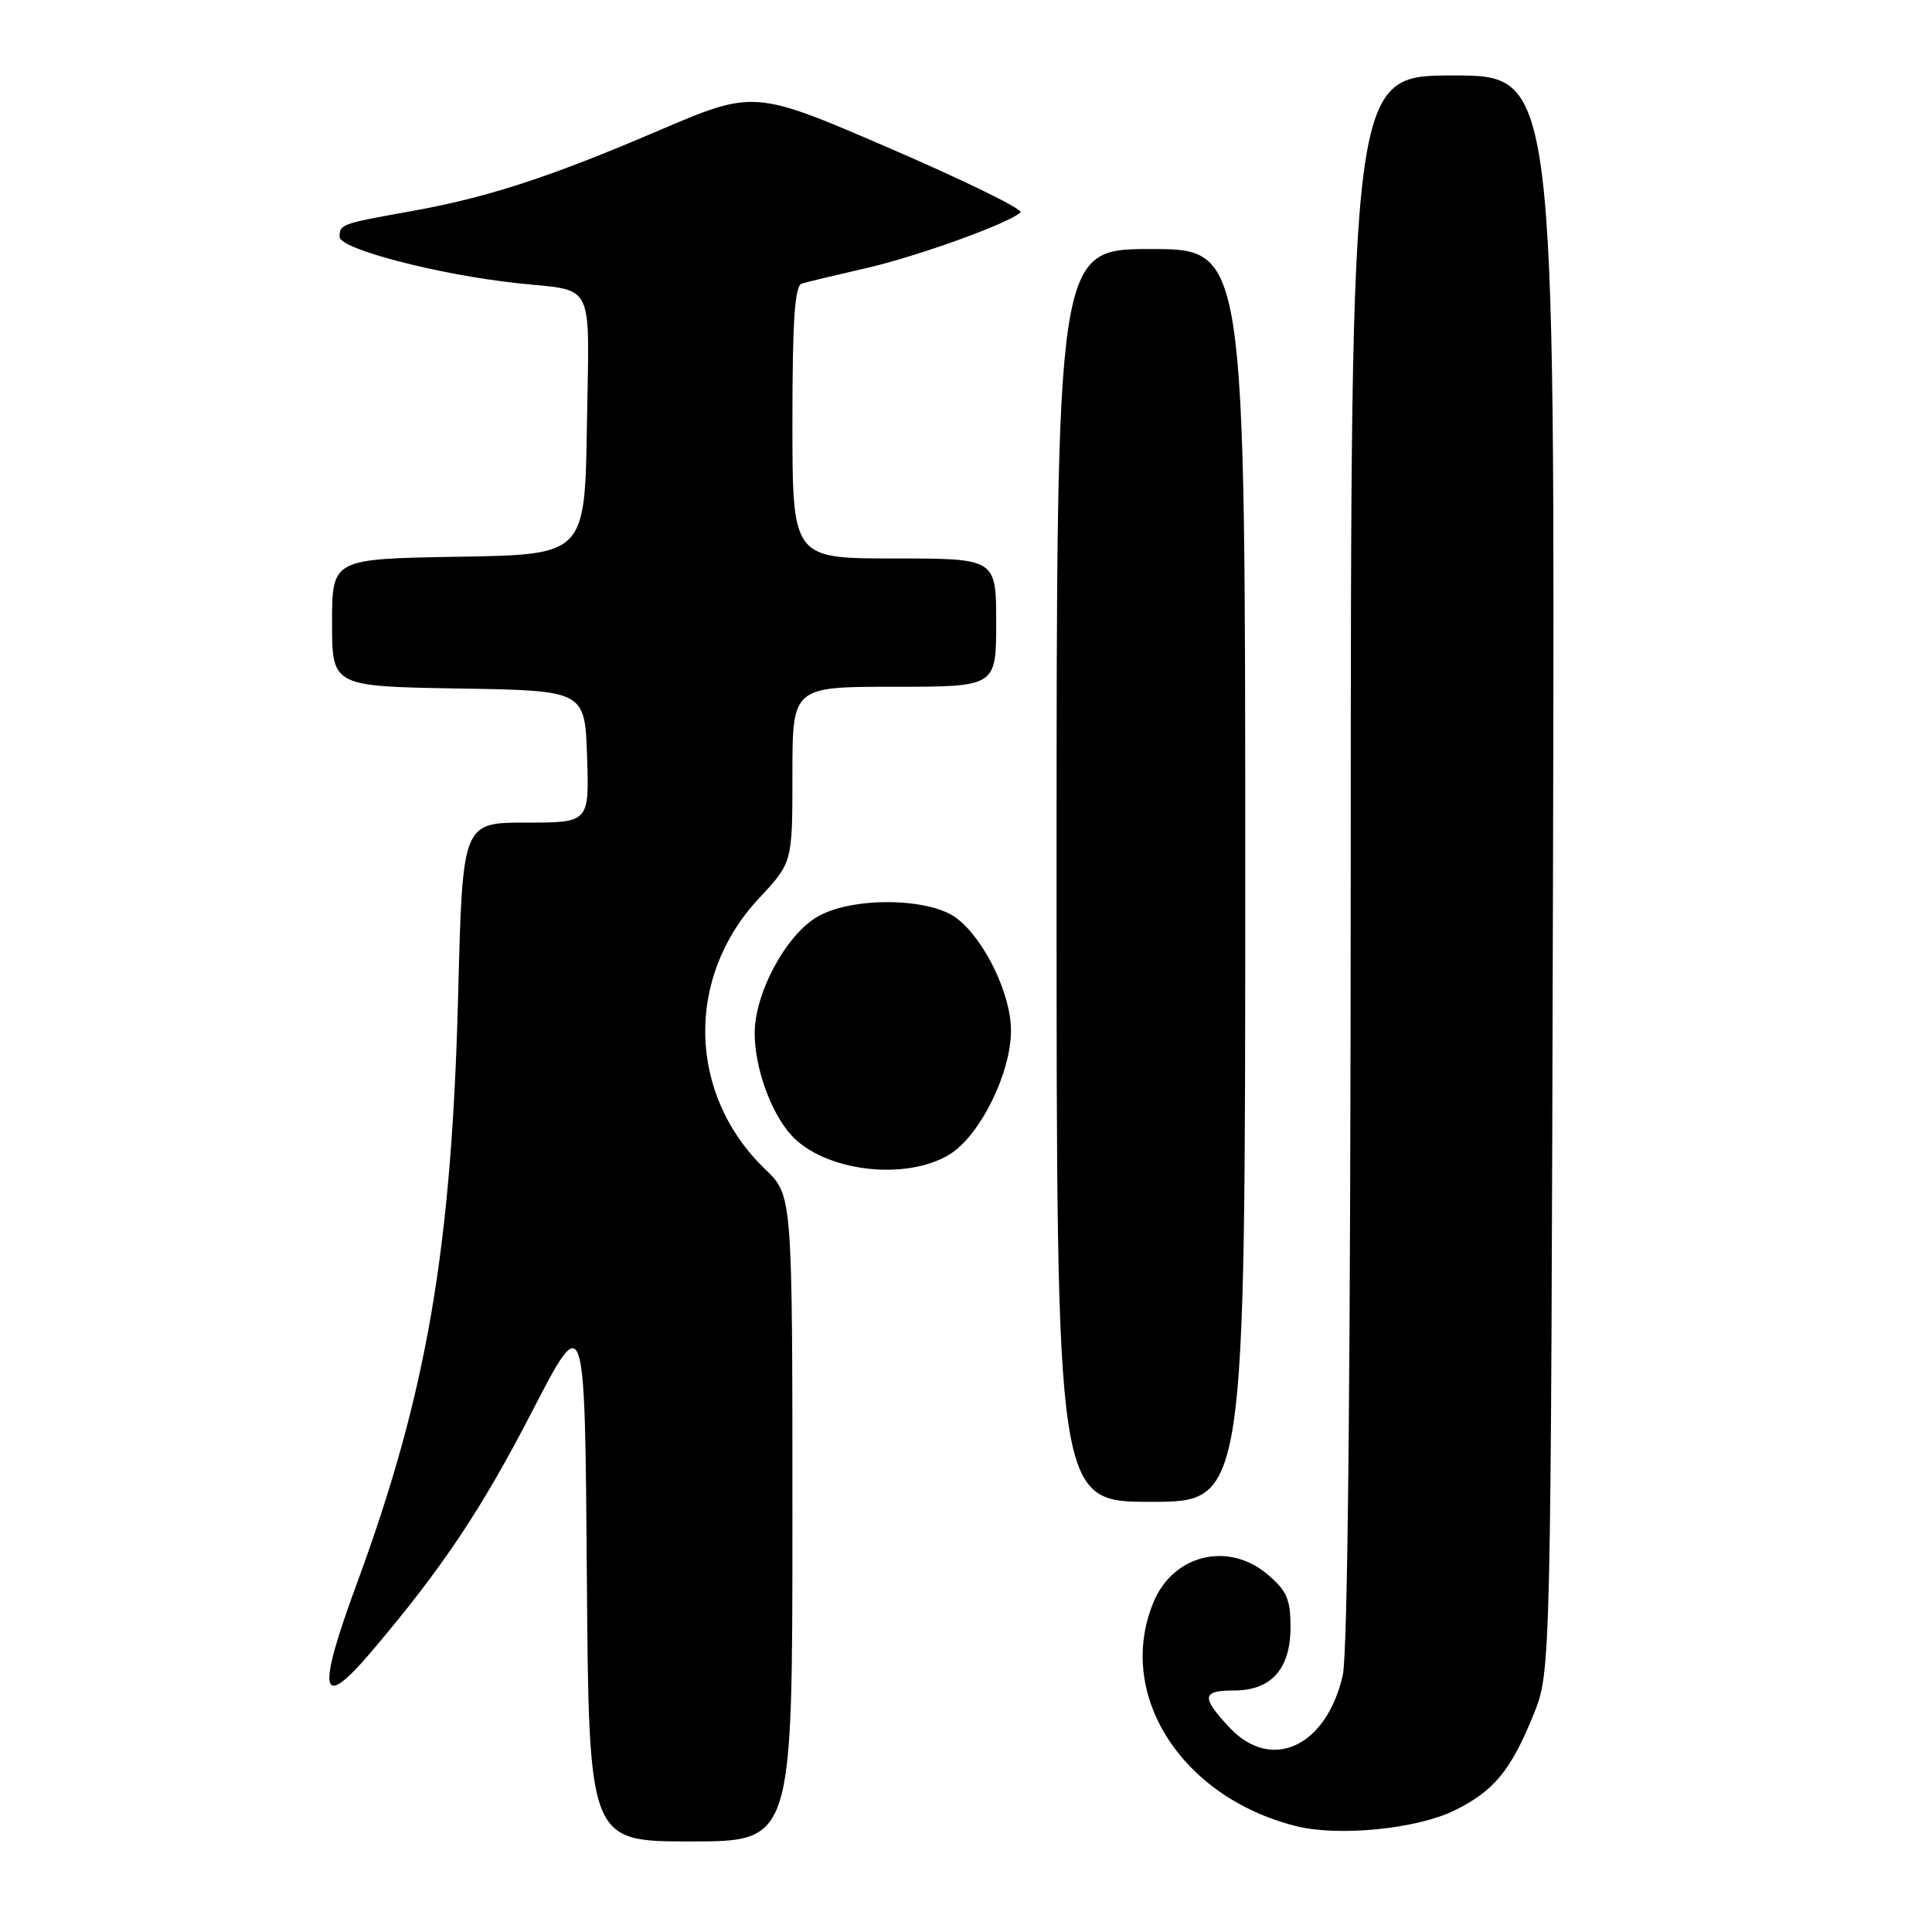 <?xml version="1.0" encoding="UTF-8" standalone="no"?>
<!DOCTYPE svg PUBLIC "-//W3C//DTD SVG 1.1//EN" "http://www.w3.org/Graphics/SVG/1.1/DTD/svg11.dtd" >
<svg xmlns="http://www.w3.org/2000/svg" xmlns:xlink="http://www.w3.org/1999/xlink" version="1.1" viewBox="0 0 256 256">
 <g >
 <path fill="currentColor"
d=" M 105.00 201.20 C 105.00 158.39 105.00 158.39 101.41 154.95 C 91.12 145.06 90.75 129.52 100.58 119.02 C 105.00 114.29 105.00 114.29 105.00 102.65 C 105.00 91.00 105.00 91.00 118.50 91.00 C 132.00 91.00 132.00 91.00 132.00 82.50 C 132.00 74.00 132.00 74.00 118.50 74.00 C 105.00 74.00 105.00 74.00 105.00 55.97 C 105.00 42.41 105.31 37.84 106.25 37.57 C 106.94 37.36 110.75 36.45 114.73 35.54 C 121.61 33.96 133.68 29.60 135.23 28.14 C 135.63 27.76 127.85 23.95 117.94 19.67 C 99.93 11.89 99.93 11.89 87.21 17.33 C 72.78 23.51 64.57 26.18 54.50 27.98 C 45.18 29.65 45.00 29.71 45.00 31.39 C 45.00 32.99 58.01 36.38 68.50 37.52 C 78.98 38.65 78.08 36.82 77.77 56.32 C 77.50 73.50 77.50 73.50 60.75 73.77 C 44.00 74.05 44.00 74.05 44.00 82.50 C 44.00 90.95 44.00 90.95 60.75 91.23 C 77.50 91.50 77.50 91.50 77.79 100.25 C 78.08 109.00 78.08 109.00 69.68 109.00 C 61.29 109.00 61.29 109.00 60.71 131.75 C 59.85 165.48 56.56 184.63 47.30 209.79 C 41.90 224.44 42.42 226.86 49.24 218.82 C 58.60 207.79 63.75 200.10 70.52 187.00 C 77.50 173.50 77.50 173.50 77.76 208.75 C 78.03 244.00 78.03 244.00 91.51 244.00 C 105.00 244.00 105.00 244.00 105.00 201.20 Z  M 192.63 239.94 C 197.91 237.38 200.20 234.62 203.21 227.17 C 205.50 221.50 205.50 221.50 205.78 115.75 C 206.05 10.00 206.05 10.00 192.53 10.00 C 179.00 10.00 179.00 10.00 178.98 113.75 C 178.96 181.51 178.59 219.06 177.92 222.00 C 175.74 231.48 168.45 234.83 162.90 228.89 C 159.14 224.87 159.24 224.00 163.50 224.00 C 168.46 224.00 171.00 221.15 171.00 215.59 C 171.00 211.89 170.50 210.76 167.92 208.59 C 162.76 204.24 155.52 205.98 152.89 212.20 C 147.75 224.39 156.44 238.12 171.73 241.97 C 177.29 243.37 187.61 242.37 192.63 239.94 Z  M 165.00 116.00 C 165.00 33.00 165.00 33.00 152.50 33.00 C 140.00 33.00 140.00 33.00 140.00 116.00 C 140.00 199.00 140.00 199.00 152.50 199.00 C 165.00 199.00 165.00 199.00 165.00 116.00 Z  M 125.80 152.98 C 129.85 150.51 133.99 142.16 133.96 136.50 C 133.94 131.65 130.40 124.39 126.72 121.64 C 123.06 118.91 112.80 118.82 108.28 121.49 C 104.10 123.96 100.00 131.60 100.00 136.92 C 100.00 141.44 102.10 147.33 104.79 150.35 C 109.10 155.19 119.94 156.55 125.80 152.98 Z "/>
</g>
</svg>